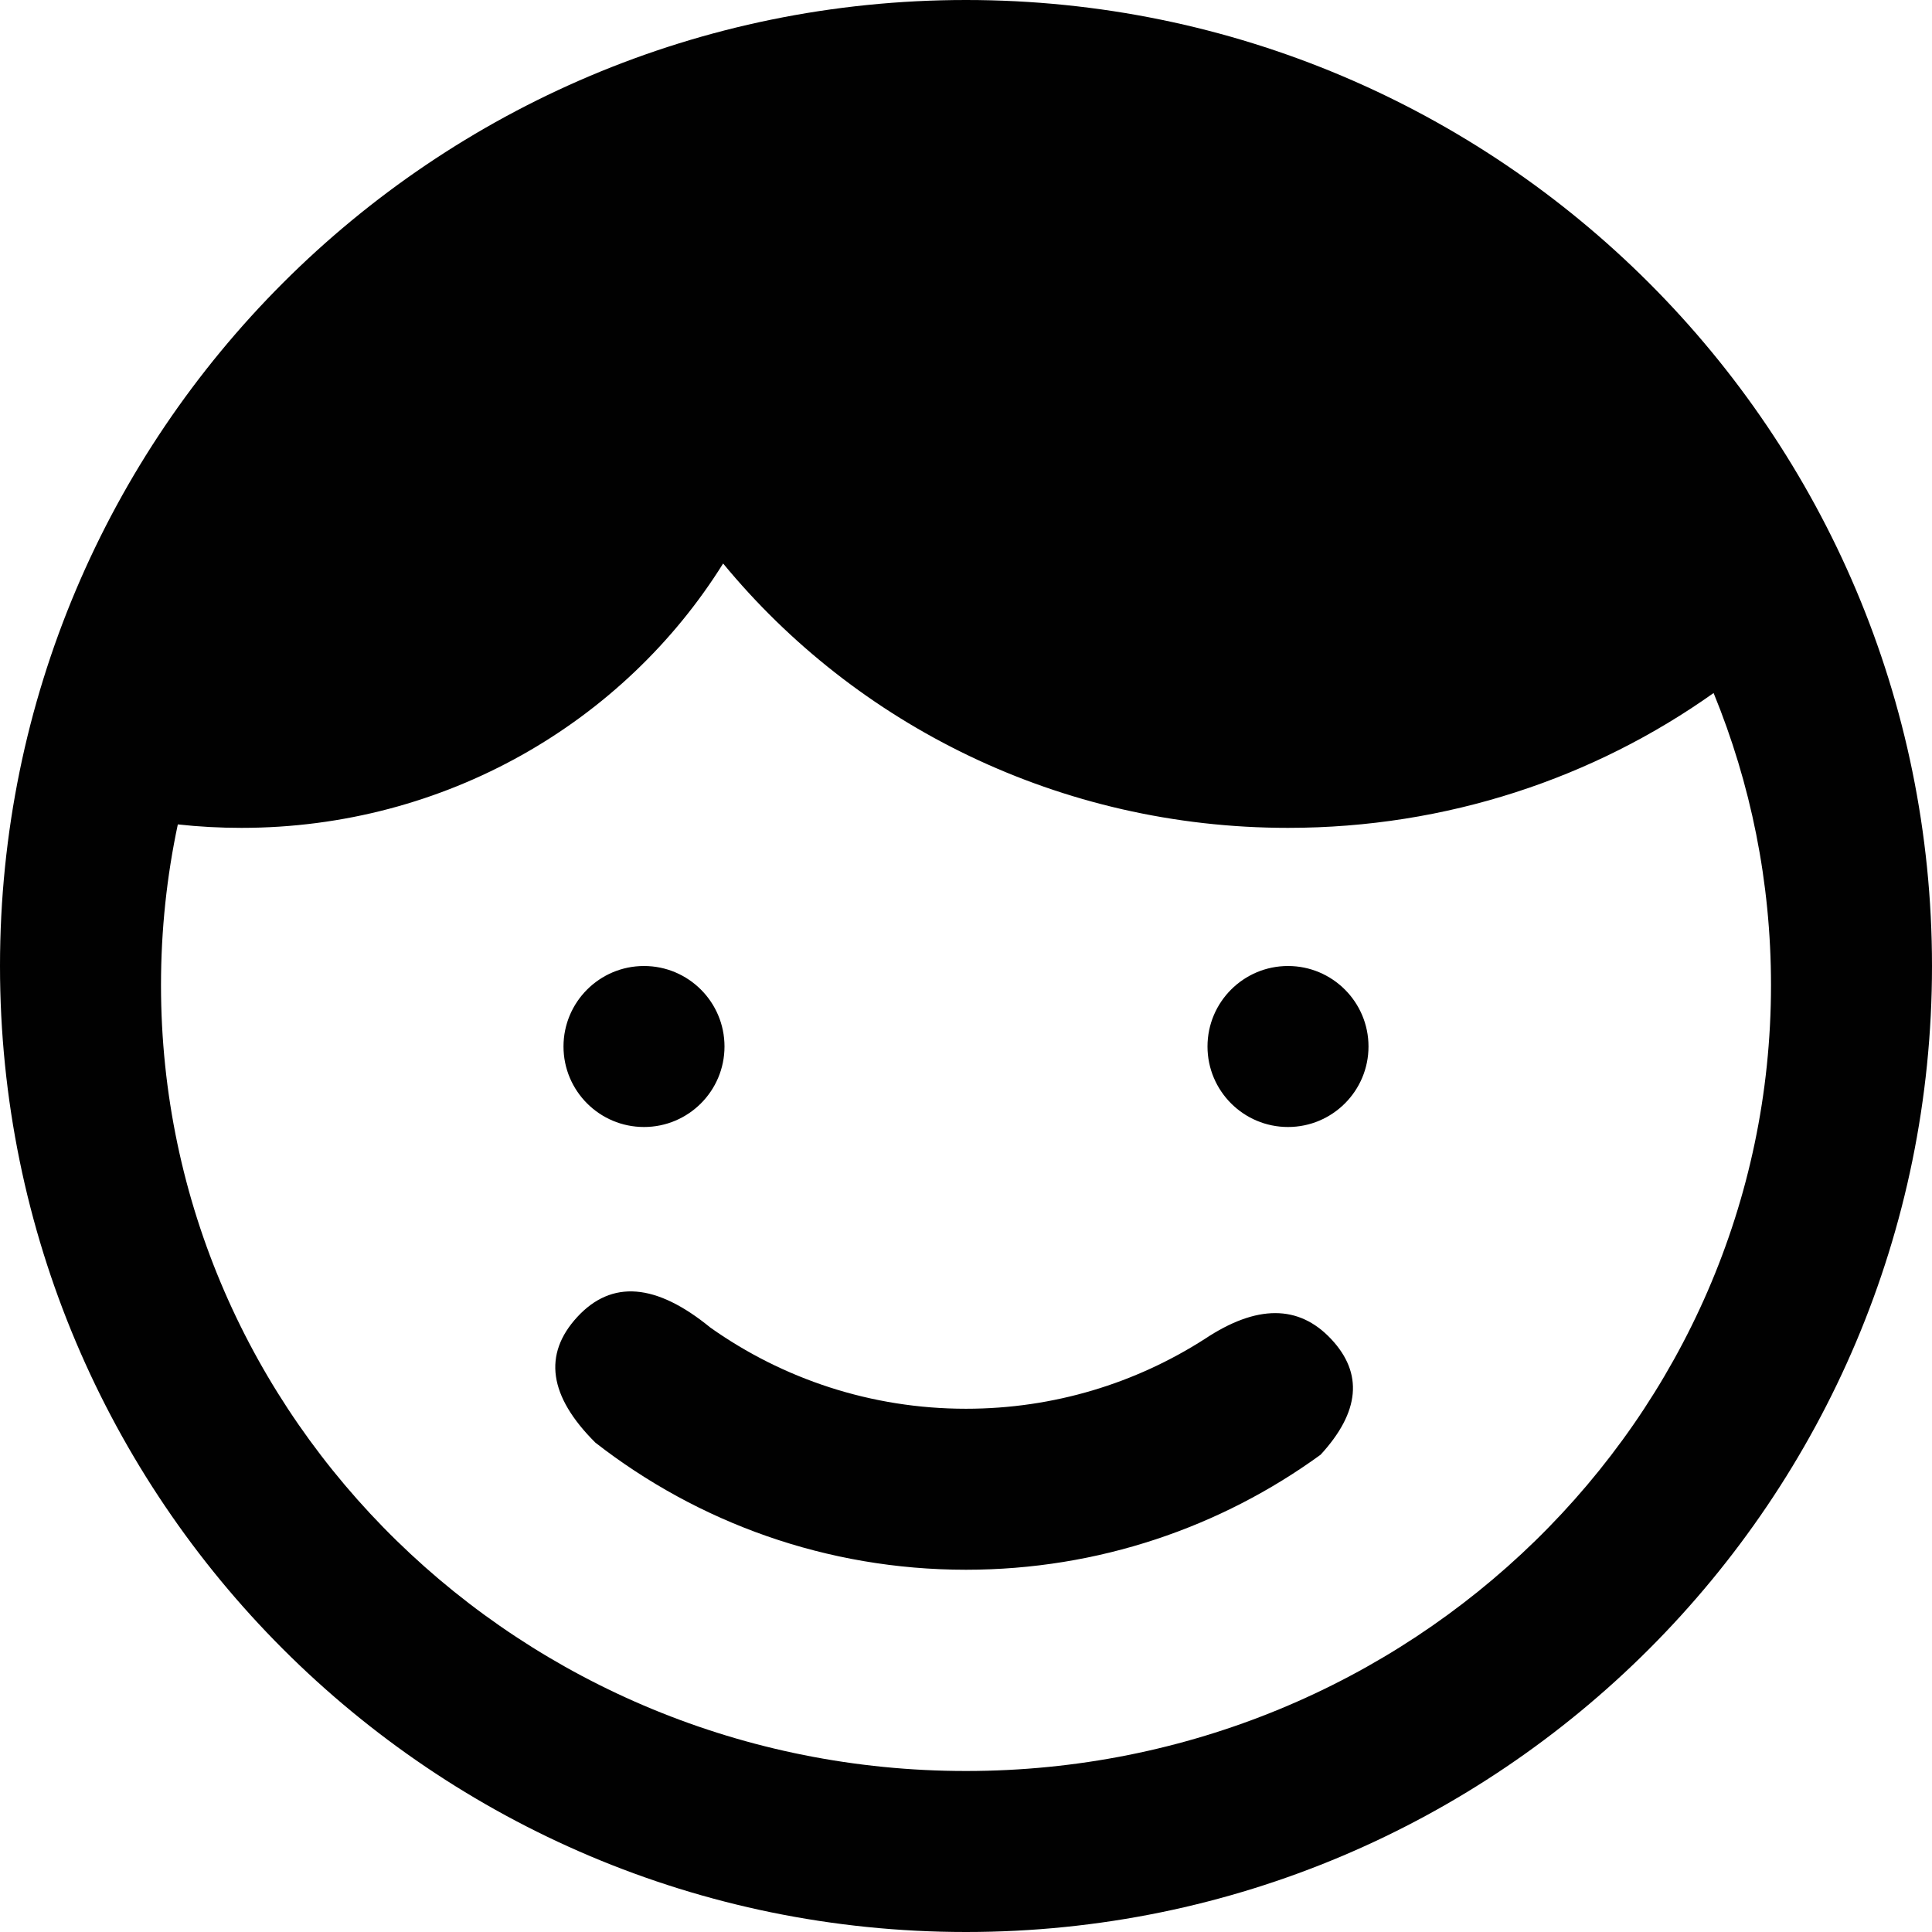 <?xml version="1.0" encoding="UTF-8"?>
<svg width="24px" height="24px" viewBox="0 0 24 24" version="1.1" xmlns="http://www.w3.org/2000/svg" xmlns:xlink="http://www.w3.org/1999/xlink">
    <!-- Generator: Sketch 48.2 (47327) - http://www.bohemiancoding.com/sketch -->
    <title>happy</title>
    <desc>Created with Sketch.</desc>
    <defs></defs>
    <g id="Symbols" stroke="none" stroke-width="1" fill="none" fill-rule="evenodd">
        <g id="happy" fill="#010101">
            <path d="M12,24 C5.373,24 0,18.627 0,12 C0,5.373 5.373,0 12,0 C18.627,0 24,5.373 24,12 C24,18.627 18.627,24 12,24 Z M21.287,8.609 C19.803,9.663 17.976,10.284 16,10.284 C13.163,10.284 10.632,9.003 8.983,7 C7.754,8.969 5.534,10.284 3,10.284 C2.733,10.284 2.469,10.27 2.209,10.241 C2.072,10.885 2,11.553 2,12.237 C2,17.629 6.477,22 12,22 C17.523,22 22,17.629 22,12.237 C22,10.955 21.747,9.731 21.287,8.609 Z M8,14 C7.448,14 7,13.552 7,13 C7,12.448 7.448,12 8,12 C8.552,12 9,12.448 9,13 C9,13.552 8.552,14 8,14 Z M16,14 C15.448,14 15,13.552 15,13 C15,12.448 15.448,12 16,12 C16.552,12 17,12.448 17,13 C17,13.552 16.552,14 16,14 Z M7.171,16.36 C7.599,15.896 8.15,15.94 8.825,16.492 C9.722,17.127 10.818,17.5 12,17.5 C13.092,17.5 14.11,17.182 14.966,16.633 C15.61,16.205 16.133,16.205 16.535,16.633 C16.937,17.06 16.893,17.54 16.405,18.071 C15.168,18.97 13.646,19.5 12,19.5 C10.265,19.5 8.667,18.911 7.396,17.921 C6.818,17.345 6.743,16.825 7.171,16.36 Z" id="Combined-Shape"></path>
        </g>
    </g>
</svg>